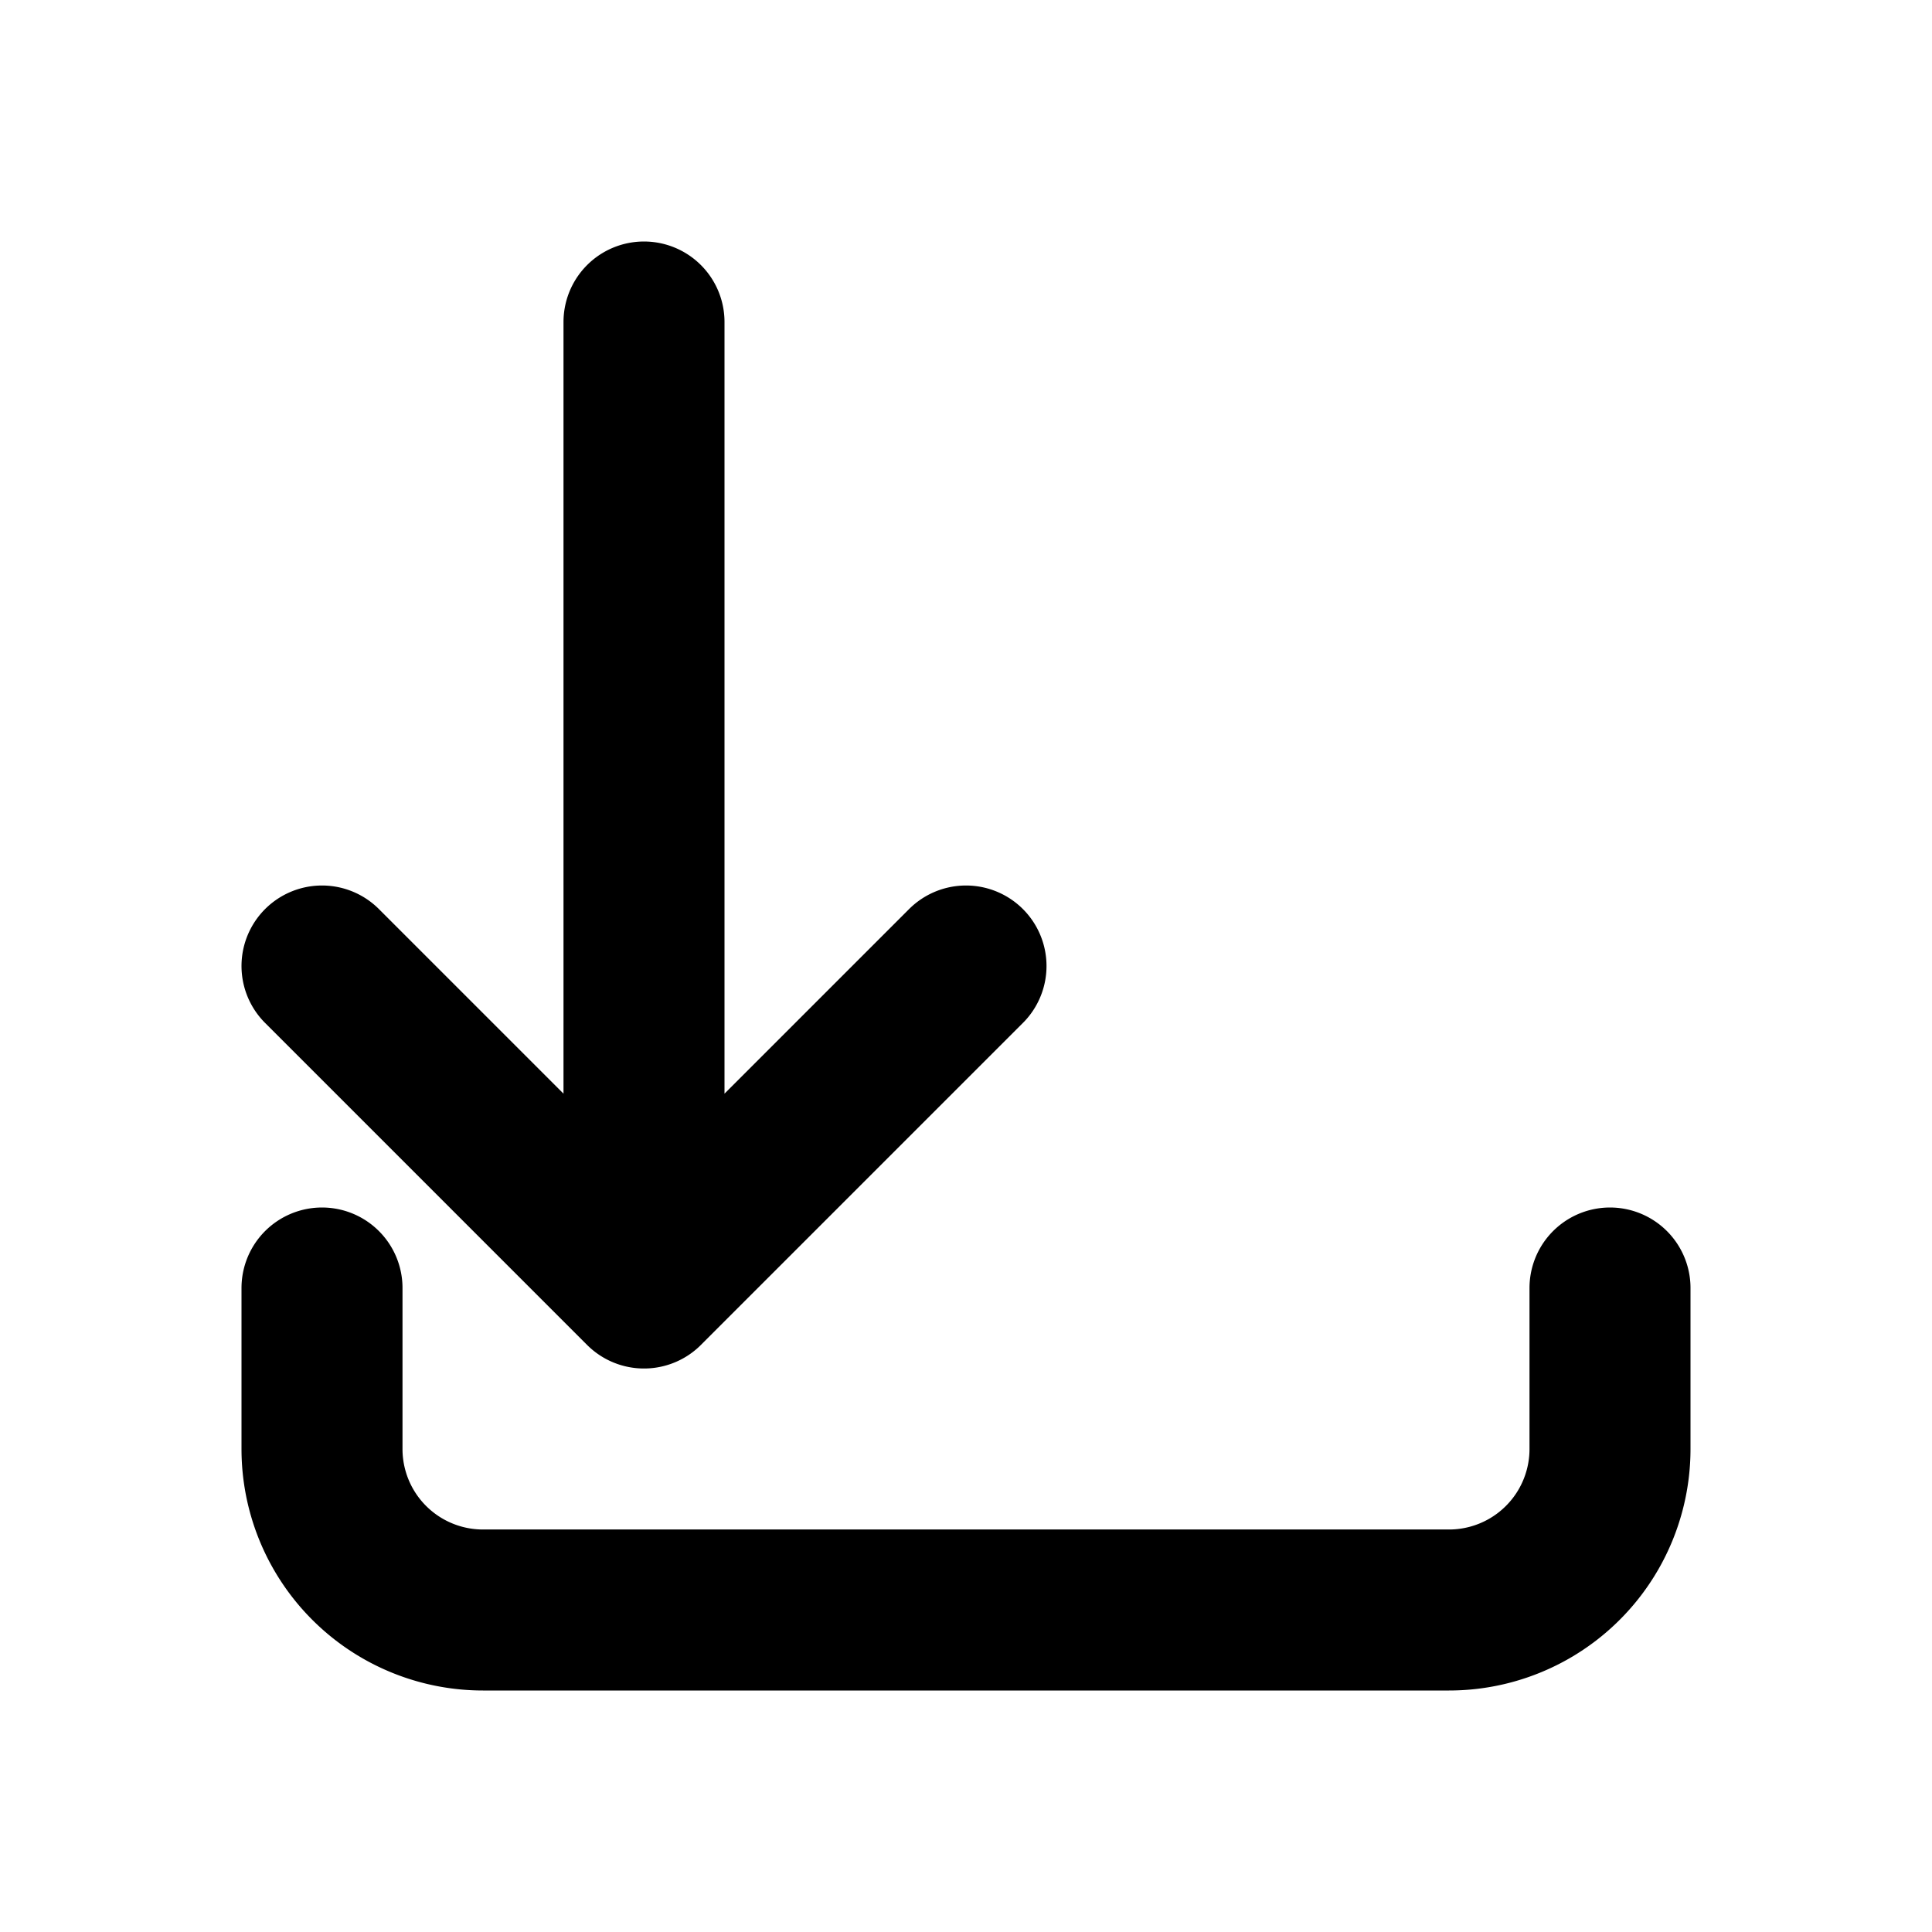 <svg xmlns="http://www.w3.org/2000/svg" fill="none" viewBox="0 0 24 24" stroke="currentColor">
  <path stroke-linecap="round" stroke-linejoin="round" stroke-width="2" d="M4 16v2a2 2 0 002 2h12a2 2 0 002-2v-2M4 12l4 4m0 0l4-4m-4 4V4"/>
</svg>